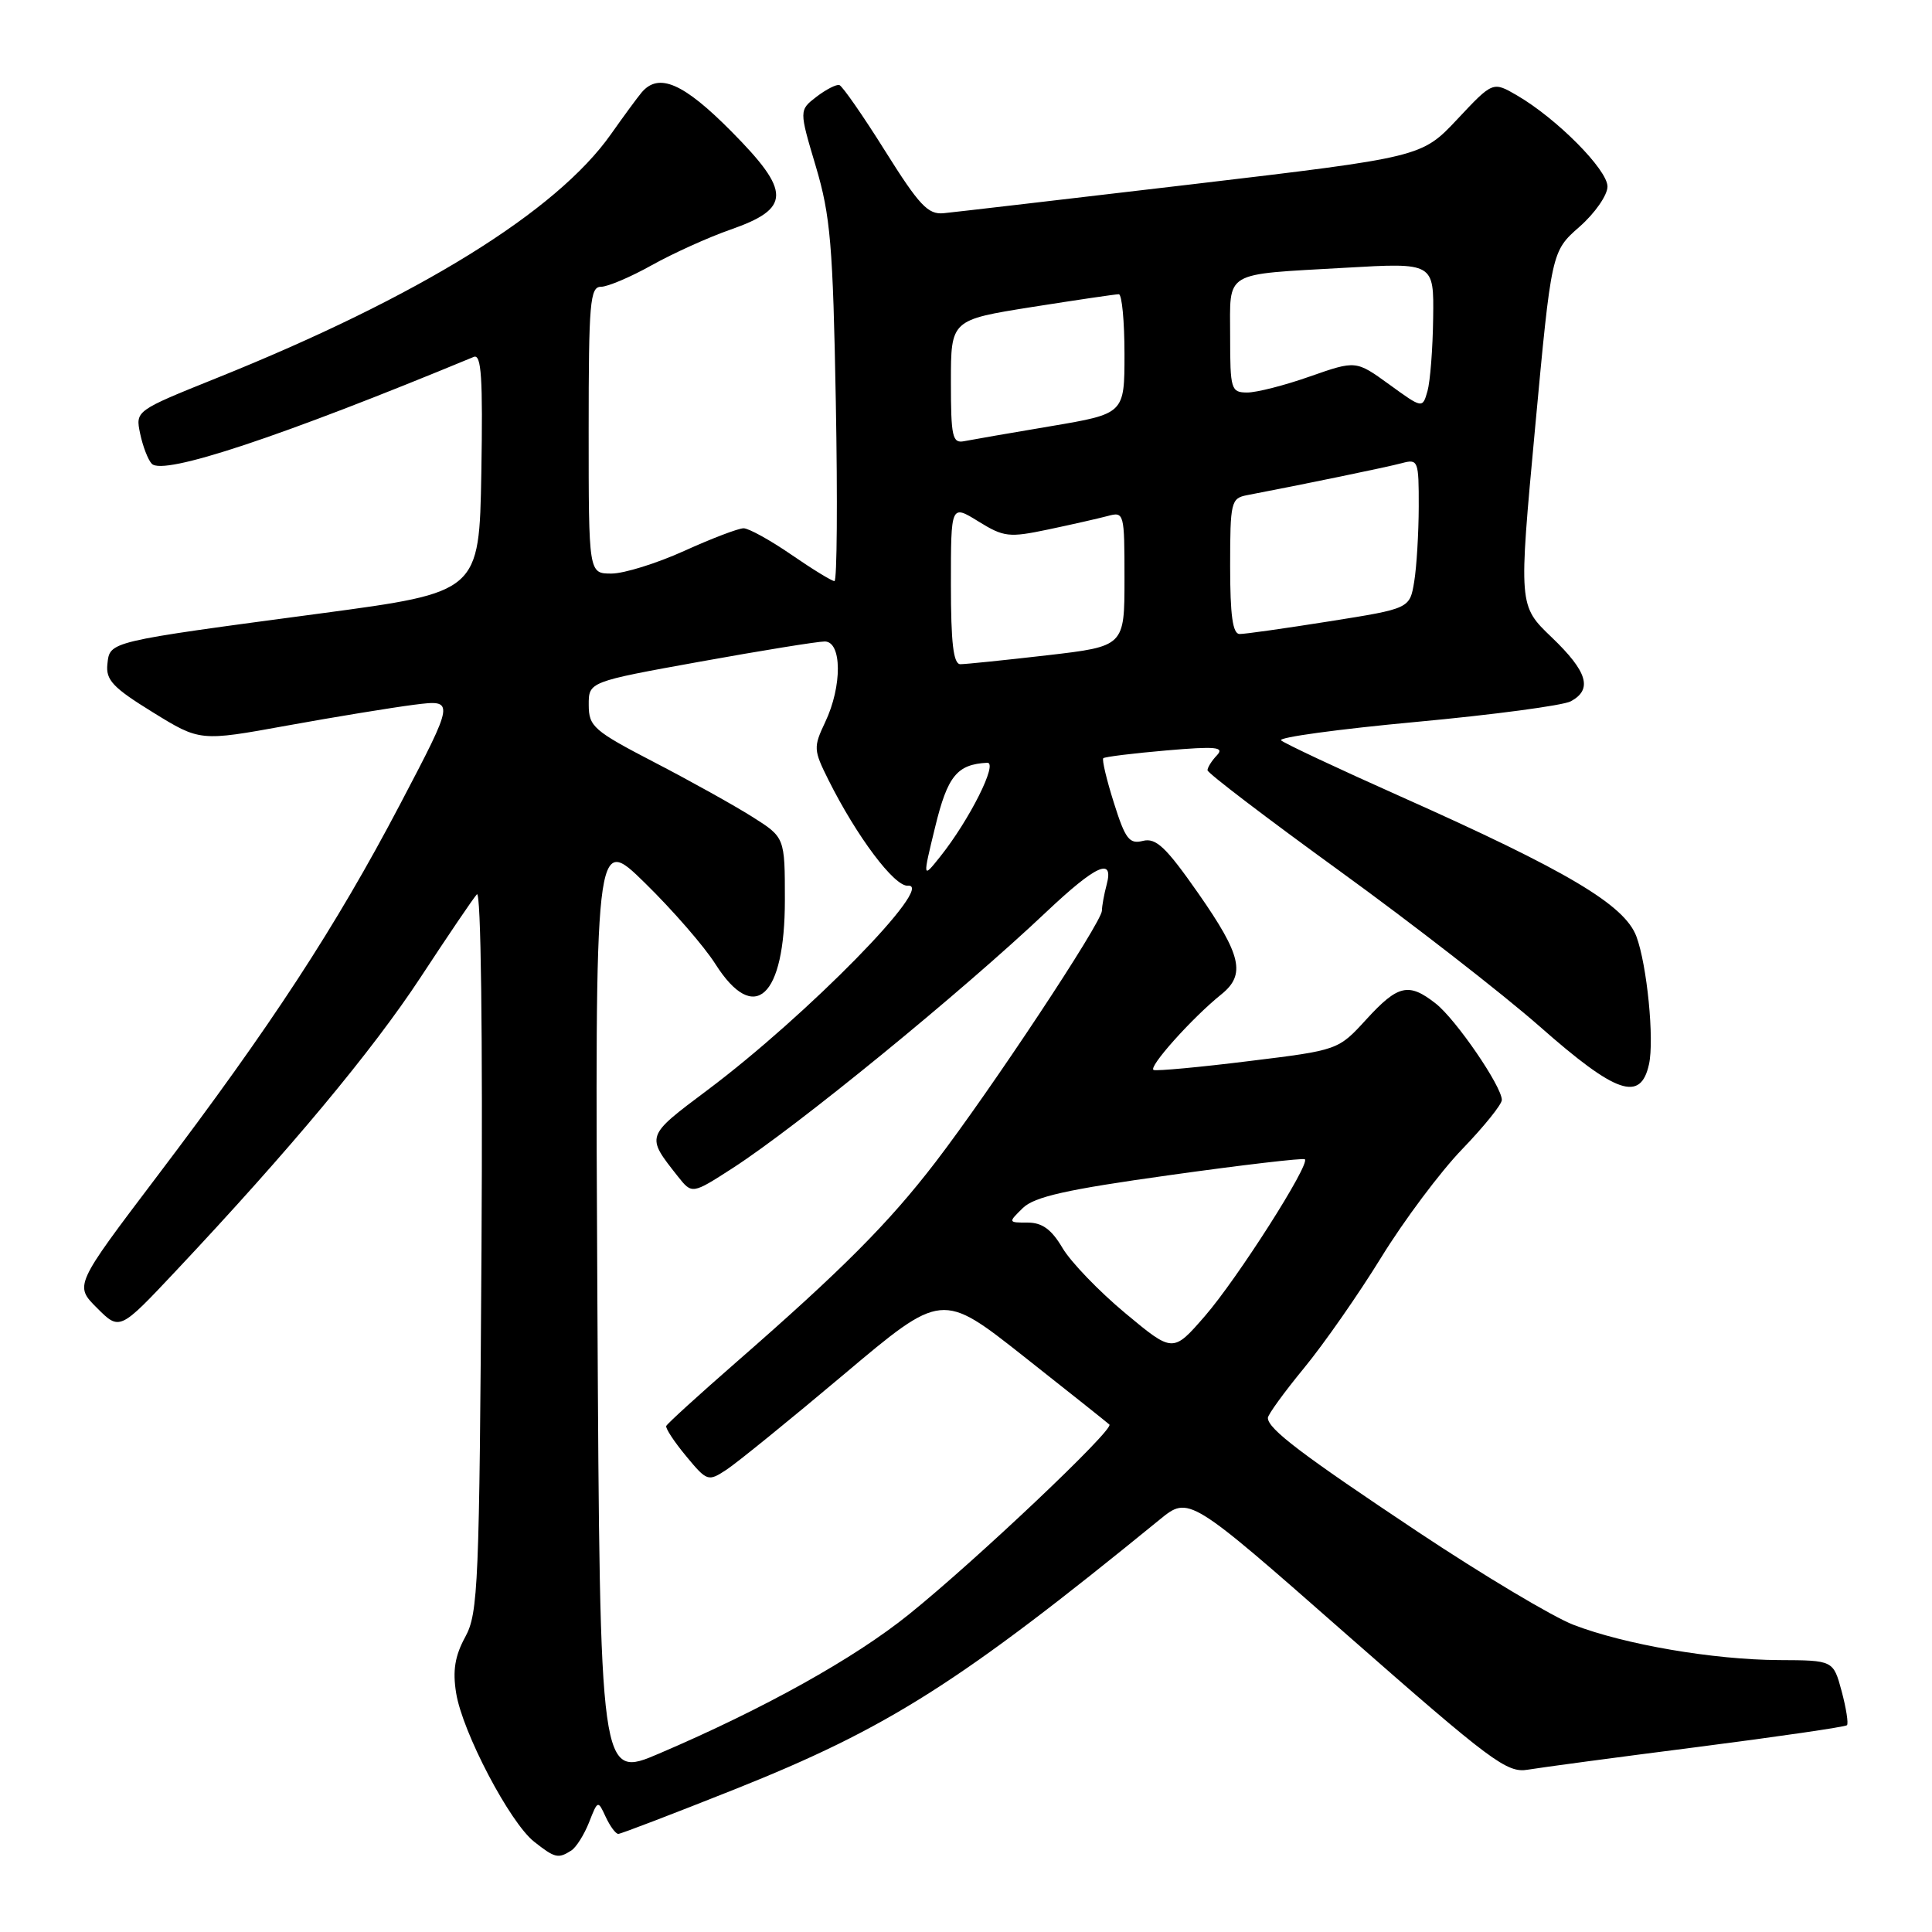 <?xml version="1.0" encoding="UTF-8" standalone="no"?>
<!DOCTYPE svg PUBLIC "-//W3C//DTD SVG 1.1//EN" "http://www.w3.org/Graphics/SVG/1.1/DTD/svg11.dtd" >
<svg xmlns="http://www.w3.org/2000/svg" xmlns:xlink="http://www.w3.org/1999/xlink" version="1.1" viewBox="0 0 256 256">
 <g >
 <path fill="currentColor"
d=" M 75.69 245.21 C 76.34 244.80 77.40 243.12 78.05 241.48 C 79.21 238.52 79.23 238.52 80.26 240.75 C 80.84 241.99 81.58 243.00 81.93 243.00 C 82.27 243.00 89.20 240.34 97.34 237.10 C 117.72 228.97 127.18 222.96 153.67 201.35 C 157.53 198.20 157.53 198.20 178.47 216.61 C 197.66 233.46 199.68 234.97 202.46 234.49 C 204.13 234.21 214.24 232.85 224.92 231.49 C 235.59 230.12 244.51 228.82 244.73 228.60 C 244.95 228.38 244.63 226.36 244.03 224.10 C 242.92 220.00 242.92 220.00 235.71 219.97 C 227.01 219.92 215.31 217.92 208.50 215.30 C 205.75 214.24 196.53 208.73 188.00 203.06 C 172.48 192.73 168.00 189.33 168.00 187.88 C 168.00 187.45 170.15 184.49 172.77 181.30 C 175.40 178.11 180.01 171.50 183.02 166.61 C 186.03 161.72 190.86 155.26 193.75 152.27 C 196.64 149.27 199.00 146.34 199.00 145.75 C 199.00 143.95 192.93 135.09 190.25 132.98 C 186.66 130.16 185.25 130.48 181.05 135.07 C 177.32 139.15 177.32 139.15 165.50 140.60 C 159.00 141.41 153.32 141.93 152.87 141.78 C 152.04 141.49 157.96 134.87 161.83 131.76 C 165.09 129.14 164.51 126.58 158.78 118.37 C 154.50 112.25 153.18 110.99 151.45 111.42 C 149.64 111.88 149.11 111.19 147.60 106.39 C 146.63 103.33 146.00 100.67 146.19 100.47 C 146.38 100.28 150.13 99.82 154.52 99.44 C 161.12 98.87 162.28 98.98 161.25 100.08 C 160.56 100.80 160.00 101.70 160.00 102.06 C 160.00 102.43 167.88 108.43 177.51 115.41 C 187.13 122.38 199.08 131.67 204.05 136.04 C 214.17 144.96 217.39 146.06 218.50 141.02 C 219.22 137.74 218.24 127.87 216.83 124.08 C 215.26 119.89 207.66 115.38 185.50 105.50 C 177.25 101.82 170.16 98.49 169.75 98.10 C 169.33 97.71 177.38 96.61 187.63 95.66 C 197.88 94.71 207.10 93.48 208.13 92.93 C 211.06 91.36 210.36 89.00 205.61 84.45 C 201.22 80.25 201.22 80.25 203.40 56.78 C 205.58 33.31 205.58 33.31 209.29 30.05 C 211.33 28.26 213.00 25.86 213.00 24.72 C 213.00 22.48 206.27 15.70 201.01 12.64 C 197.81 10.78 197.81 10.78 193.10 15.80 C 188.38 20.82 188.38 20.82 157.94 24.42 C 141.20 26.39 126.40 28.12 125.05 28.25 C 122.97 28.46 121.81 27.22 117.28 20.00 C 114.35 15.32 111.62 11.40 111.22 11.27 C 110.83 11.15 109.46 11.85 108.19 12.82 C 105.88 14.60 105.88 14.60 108.10 22.05 C 110.04 28.58 110.37 32.44 110.75 53.25 C 110.99 66.31 110.91 77.00 110.57 77.00 C 110.23 77.00 107.66 75.43 104.86 73.50 C 102.07 71.58 99.21 70.00 98.53 70.00 C 97.84 70.00 94.30 71.35 90.66 73.00 C 87.02 74.65 82.68 76.00 81.02 76.00 C 78.00 76.00 78.00 76.00 78.00 57.00 C 78.00 40.11 78.18 38.00 79.63 38.00 C 80.52 38.00 83.56 36.71 86.38 35.13 C 89.20 33.56 93.88 31.44 96.78 30.43 C 104.83 27.62 104.85 25.42 96.91 17.41 C 90.56 11.00 87.28 9.58 85.02 12.25 C 84.44 12.94 82.62 15.42 80.97 17.76 C 73.76 28.02 55.44 39.35 28.72 50.09 C 17.94 54.43 17.94 54.43 18.57 57.46 C 18.92 59.13 19.61 60.93 20.11 61.45 C 21.62 63.06 37.17 57.90 62.78 47.29 C 63.79 46.88 63.99 50.07 63.78 62.62 C 63.50 78.47 63.50 78.47 42.50 81.28 C 14.18 85.06 14.56 84.97 14.23 88.00 C 14.00 90.10 14.96 91.12 20.23 94.37 C 26.50 98.24 26.50 98.24 38.00 96.15 C 44.33 95.00 51.93 93.76 54.89 93.38 C 60.29 92.70 60.29 92.70 53.00 106.60 C 44.47 122.84 35.91 135.95 20.78 155.91 C 9.86 170.33 9.86 170.33 12.86 173.32 C 15.86 176.32 15.86 176.32 23.30 168.41 C 38.47 152.28 49.34 139.23 55.73 129.50 C 59.34 124.00 62.69 119.05 63.19 118.50 C 63.73 117.91 63.97 136.94 63.80 165.50 C 63.52 210.02 63.37 213.75 61.65 216.90 C 60.28 219.41 59.96 221.36 60.44 224.33 C 61.27 229.52 67.56 241.51 70.78 244.04 C 73.53 246.21 73.96 246.31 75.69 245.21 Z  M 79.16 173.10 C 78.83 110.50 78.83 110.50 85.46 117.00 C 89.12 120.58 93.32 125.41 94.80 127.75 C 99.97 135.88 104.00 132.16 104.00 119.26 C 104.00 110.96 104.00 110.96 99.68 108.23 C 97.30 106.73 91.46 103.47 86.69 101.00 C 78.66 96.83 78.02 96.27 78.01 93.42 C 78.00 90.34 78.00 90.34 92.78 87.67 C 100.91 86.20 108.34 85.00 109.28 85.00 C 111.57 85.00 111.61 90.92 109.34 95.69 C 107.77 99.01 107.79 99.37 109.77 103.34 C 113.52 110.84 118.52 117.51 120.30 117.36 C 124.10 117.05 106.97 134.52 93.77 144.42 C 85.51 150.61 85.56 150.48 89.82 155.88 C 91.70 158.25 91.70 158.25 97.10 154.77 C 105.61 149.27 127.34 131.53 138.66 120.82 C 145.26 114.59 147.63 113.53 146.63 117.25 C 146.30 118.49 146.02 120.02 146.01 120.67 C 146.00 122.21 131.23 144.51 123.95 154.00 C 117.75 162.07 111.66 168.19 97.50 180.55 C 92.55 184.87 88.40 188.65 88.28 188.95 C 88.16 189.25 89.34 191.05 90.91 192.94 C 93.69 196.30 93.83 196.34 96.27 194.74 C 97.64 193.84 104.63 188.17 111.79 182.14 C 124.81 171.17 124.81 171.17 135.65 179.73 C 141.62 184.44 146.72 188.50 147.00 188.76 C 147.67 189.39 129.30 206.78 120.43 213.92 C 113.18 219.76 101.26 226.40 87.35 232.35 C 79.50 235.71 79.50 235.71 79.16 173.10 Z  M 149.10 174.00 C 145.63 171.11 141.89 167.23 140.79 165.37 C 139.34 162.91 138.10 162.00 136.18 162.00 C 133.57 162.00 133.57 161.99 135.53 160.07 C 137.07 158.57 141.30 157.62 155.00 155.71 C 164.62 154.36 172.68 153.42 172.90 153.61 C 173.63 154.26 163.95 169.44 159.66 174.38 C 155.42 179.26 155.42 179.26 149.10 174.00 Z  M 123.92 109.55 C 125.56 102.82 126.81 101.28 130.81 101.07 C 132.30 100.99 128.47 108.63 124.58 113.51 C 122.24 116.44 122.24 116.44 123.92 109.55 Z  M 126.00 77.42 C 126.00 66.84 126.00 66.84 129.64 69.09 C 133.02 71.18 133.70 71.25 138.89 70.16 C 141.98 69.51 145.51 68.71 146.75 68.38 C 148.96 67.78 149.00 67.92 149.00 76.70 C 149.00 85.64 149.00 85.64 138.75 86.83 C 133.11 87.48 127.94 88.01 127.25 88.01 C 126.33 88.00 126.00 85.21 126.00 77.42 Z  M 163.00 75.02 C 163.00 66.50 163.12 66.02 165.25 65.61 C 172.68 64.19 183.83 61.89 185.75 61.37 C 187.91 60.79 188.00 61.02 187.99 67.13 C 187.98 70.64 187.71 75.11 187.39 77.07 C 186.80 80.64 186.80 80.64 176.15 82.33 C 170.29 83.26 164.94 84.02 164.25 84.01 C 163.34 84.00 163.00 81.53 163.00 75.02 Z  M 126.00 50.60 C 126.00 42.39 126.00 42.39 136.75 40.68 C 142.66 39.75 147.84 38.98 148.25 38.99 C 148.66 39.00 149.00 42.56 149.00 46.91 C 149.00 54.82 149.00 54.82 139.25 56.47 C 133.89 57.37 128.71 58.27 127.75 58.46 C 126.20 58.77 126.00 57.89 126.00 50.60 Z  M 184.08 50.94 C 179.67 47.75 179.67 47.75 173.58 49.88 C 170.24 51.06 166.49 52.02 165.25 52.01 C 163.12 52.00 163.00 51.61 163.00 44.57 C 163.00 35.77 161.92 36.42 178.25 35.48 C 190.00 34.80 190.00 34.80 189.90 42.15 C 189.85 46.19 189.51 50.54 189.15 51.82 C 188.49 54.14 188.49 54.14 184.08 50.94 Z "/>
</g>
</svg>